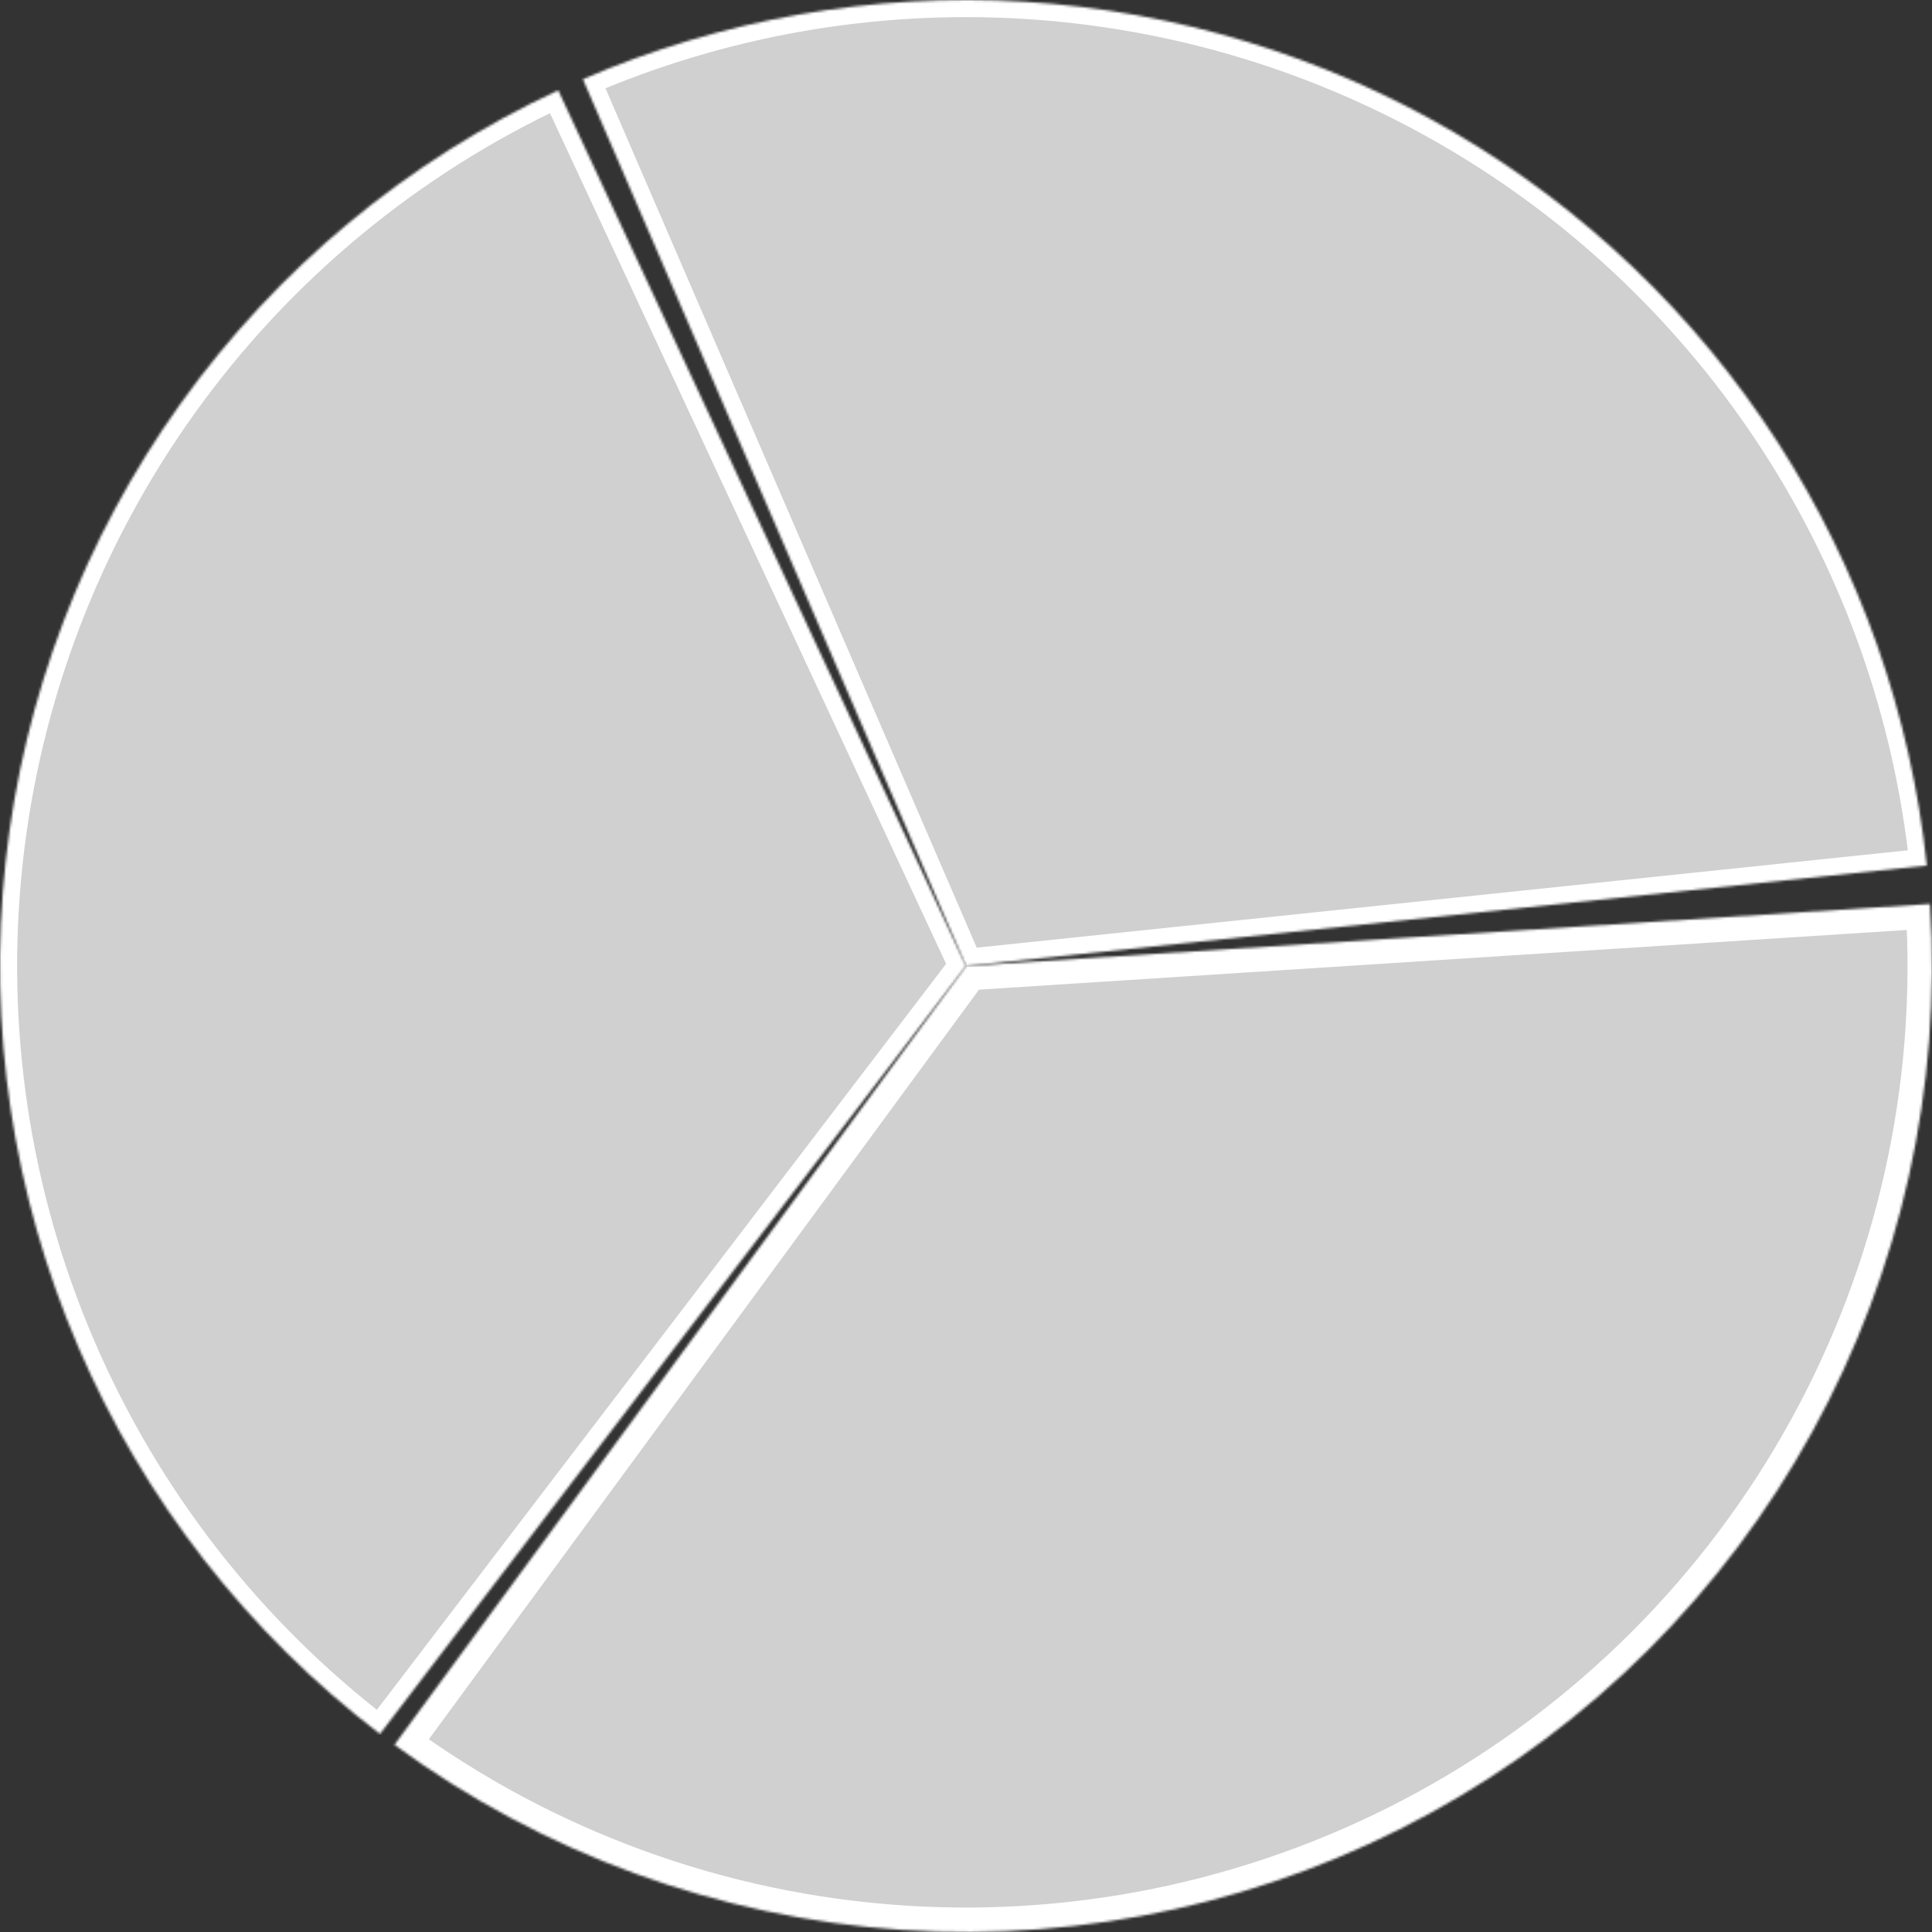 <svg width="790" height="790" viewBox="0 0 790 790" fill="none" xmlns="http://www.w3.org/2000/svg">
<rect x="0" y="0" width="790" height="790" fill="#333333" stroke="none"/>
<mask id="path-1-inside-1_1_10627" fill="white">
<path d="M161.297 713.446C221.894 757.918 293.923 784.176 368.924 789.138C443.925 794.1 518.785 777.56 584.713 741.459C650.641 705.358 704.901 651.196 741.119 585.333C777.338 519.469 794.012 444.639 789.184 369.629L395 395L161.297 713.446Z"/>
</mask>
<path d="M161.297 713.446C221.894 757.918 293.923 784.176 368.924 789.138C443.925 794.1 518.785 777.56 584.713 741.459C650.641 705.358 704.901 651.196 741.119 585.333C777.338 519.469 794.012 444.639 789.184 369.629L395 395L161.297 713.446Z" fill="#D0D0D0" stroke="white" stroke-width="20" mask="url(#path-1-inside-1_1_10627)"/>
<mask id="path-3-inside-2_1_10627" fill="white">
<path d="M228.253 36.921C166.625 65.62 113.446 109.739 73.863 165.009C34.279 220.28 9.631 284.831 2.302 352.418C-5.027 420.005 5.212 488.34 32.029 550.81C58.845 613.281 101.331 667.773 155.376 709.015L395 395L228.253 36.921Z"/>
</mask>
<path d="M228.253 36.921C166.625 65.62 113.446 109.739 73.863 165.009C34.279 220.28 9.631 284.831 2.302 352.418C-5.027 420.005 5.212 488.34 32.029 550.81C58.845 613.281 101.331 667.773 155.376 709.015L395 395L228.253 36.921Z" fill="#D0D0D0" stroke="white" stroke-width="14" mask="url(#path-3-inside-2_1_10627)"/>
<mask id="path-4-inside-3_1_10627" fill="white">
<path d="M787.858 353.917C781.411 292.271 760.547 233.006 726.954 180.917C693.36 128.827 647.98 85.374 594.482 54.072C540.984 22.77 480.871 4.496 419.003 0.73C357.135 -3.037 295.249 7.809 238.349 32.391L395 395L787.858 353.917Z"/>
</mask>
<path d="M787.858 353.917C781.411 292.271 760.547 233.006 726.954 180.917C693.36 128.827 647.98 85.374 594.482 54.072C540.984 22.77 480.871 4.496 419.003 0.73C357.135 -3.037 295.249 7.809 238.349 32.391L395 395L787.858 353.917Z" fill="#D0D0D0" stroke="white" stroke-width="14" mask="url(#path-4-inside-3_1_10627)"/>
</svg>
